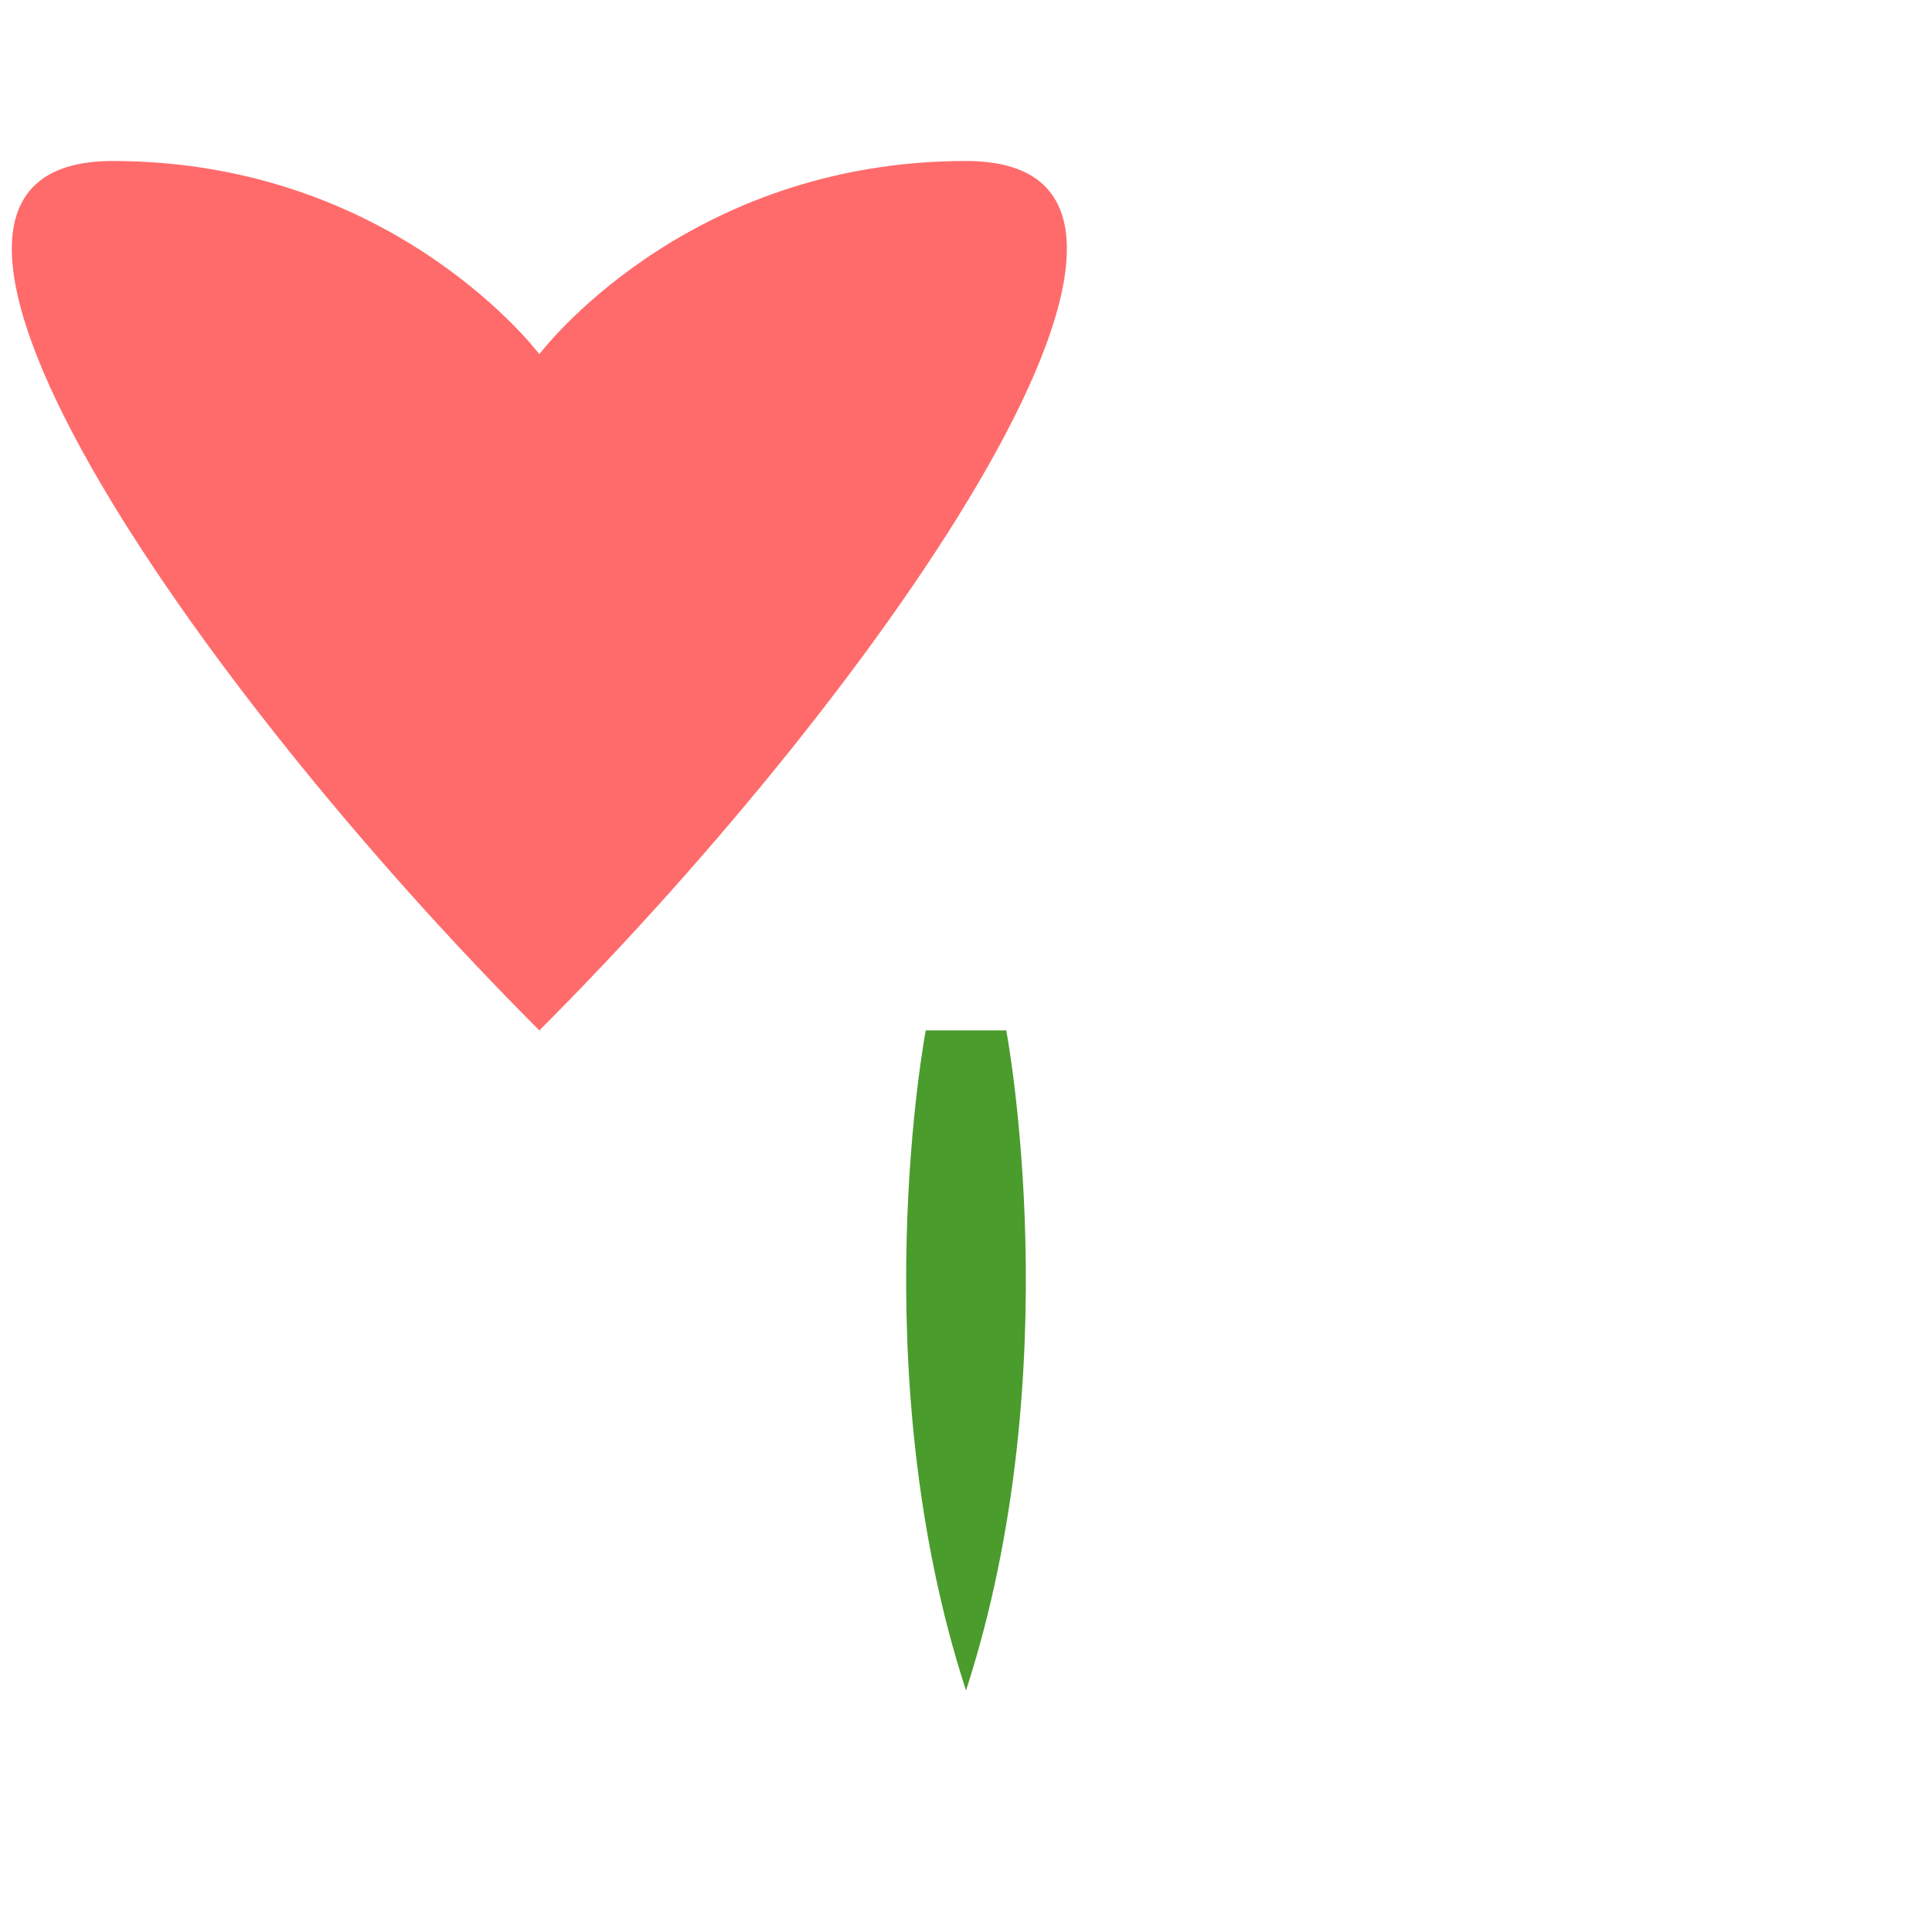 <svg xmlns="http://www.w3.org/2000/svg" viewBox="0 0 24 24" width="24" height="24">
  <path fill="#ff6b6b" d="M12,2C8.5,2,6.7,4.4,6.7,4.4S4.9,2,1.4,2C-2.1,2,2.4,8.5,6.7,12.8C11,8.5,15.5,2,12,2z"/>
  <path fill="#4a9c2d" d="M11.5,12.8c0,0-0.8,4.2,0.5,8.2c1.3-4,0.5-8.2,0.5-8.2"/>
</svg> 